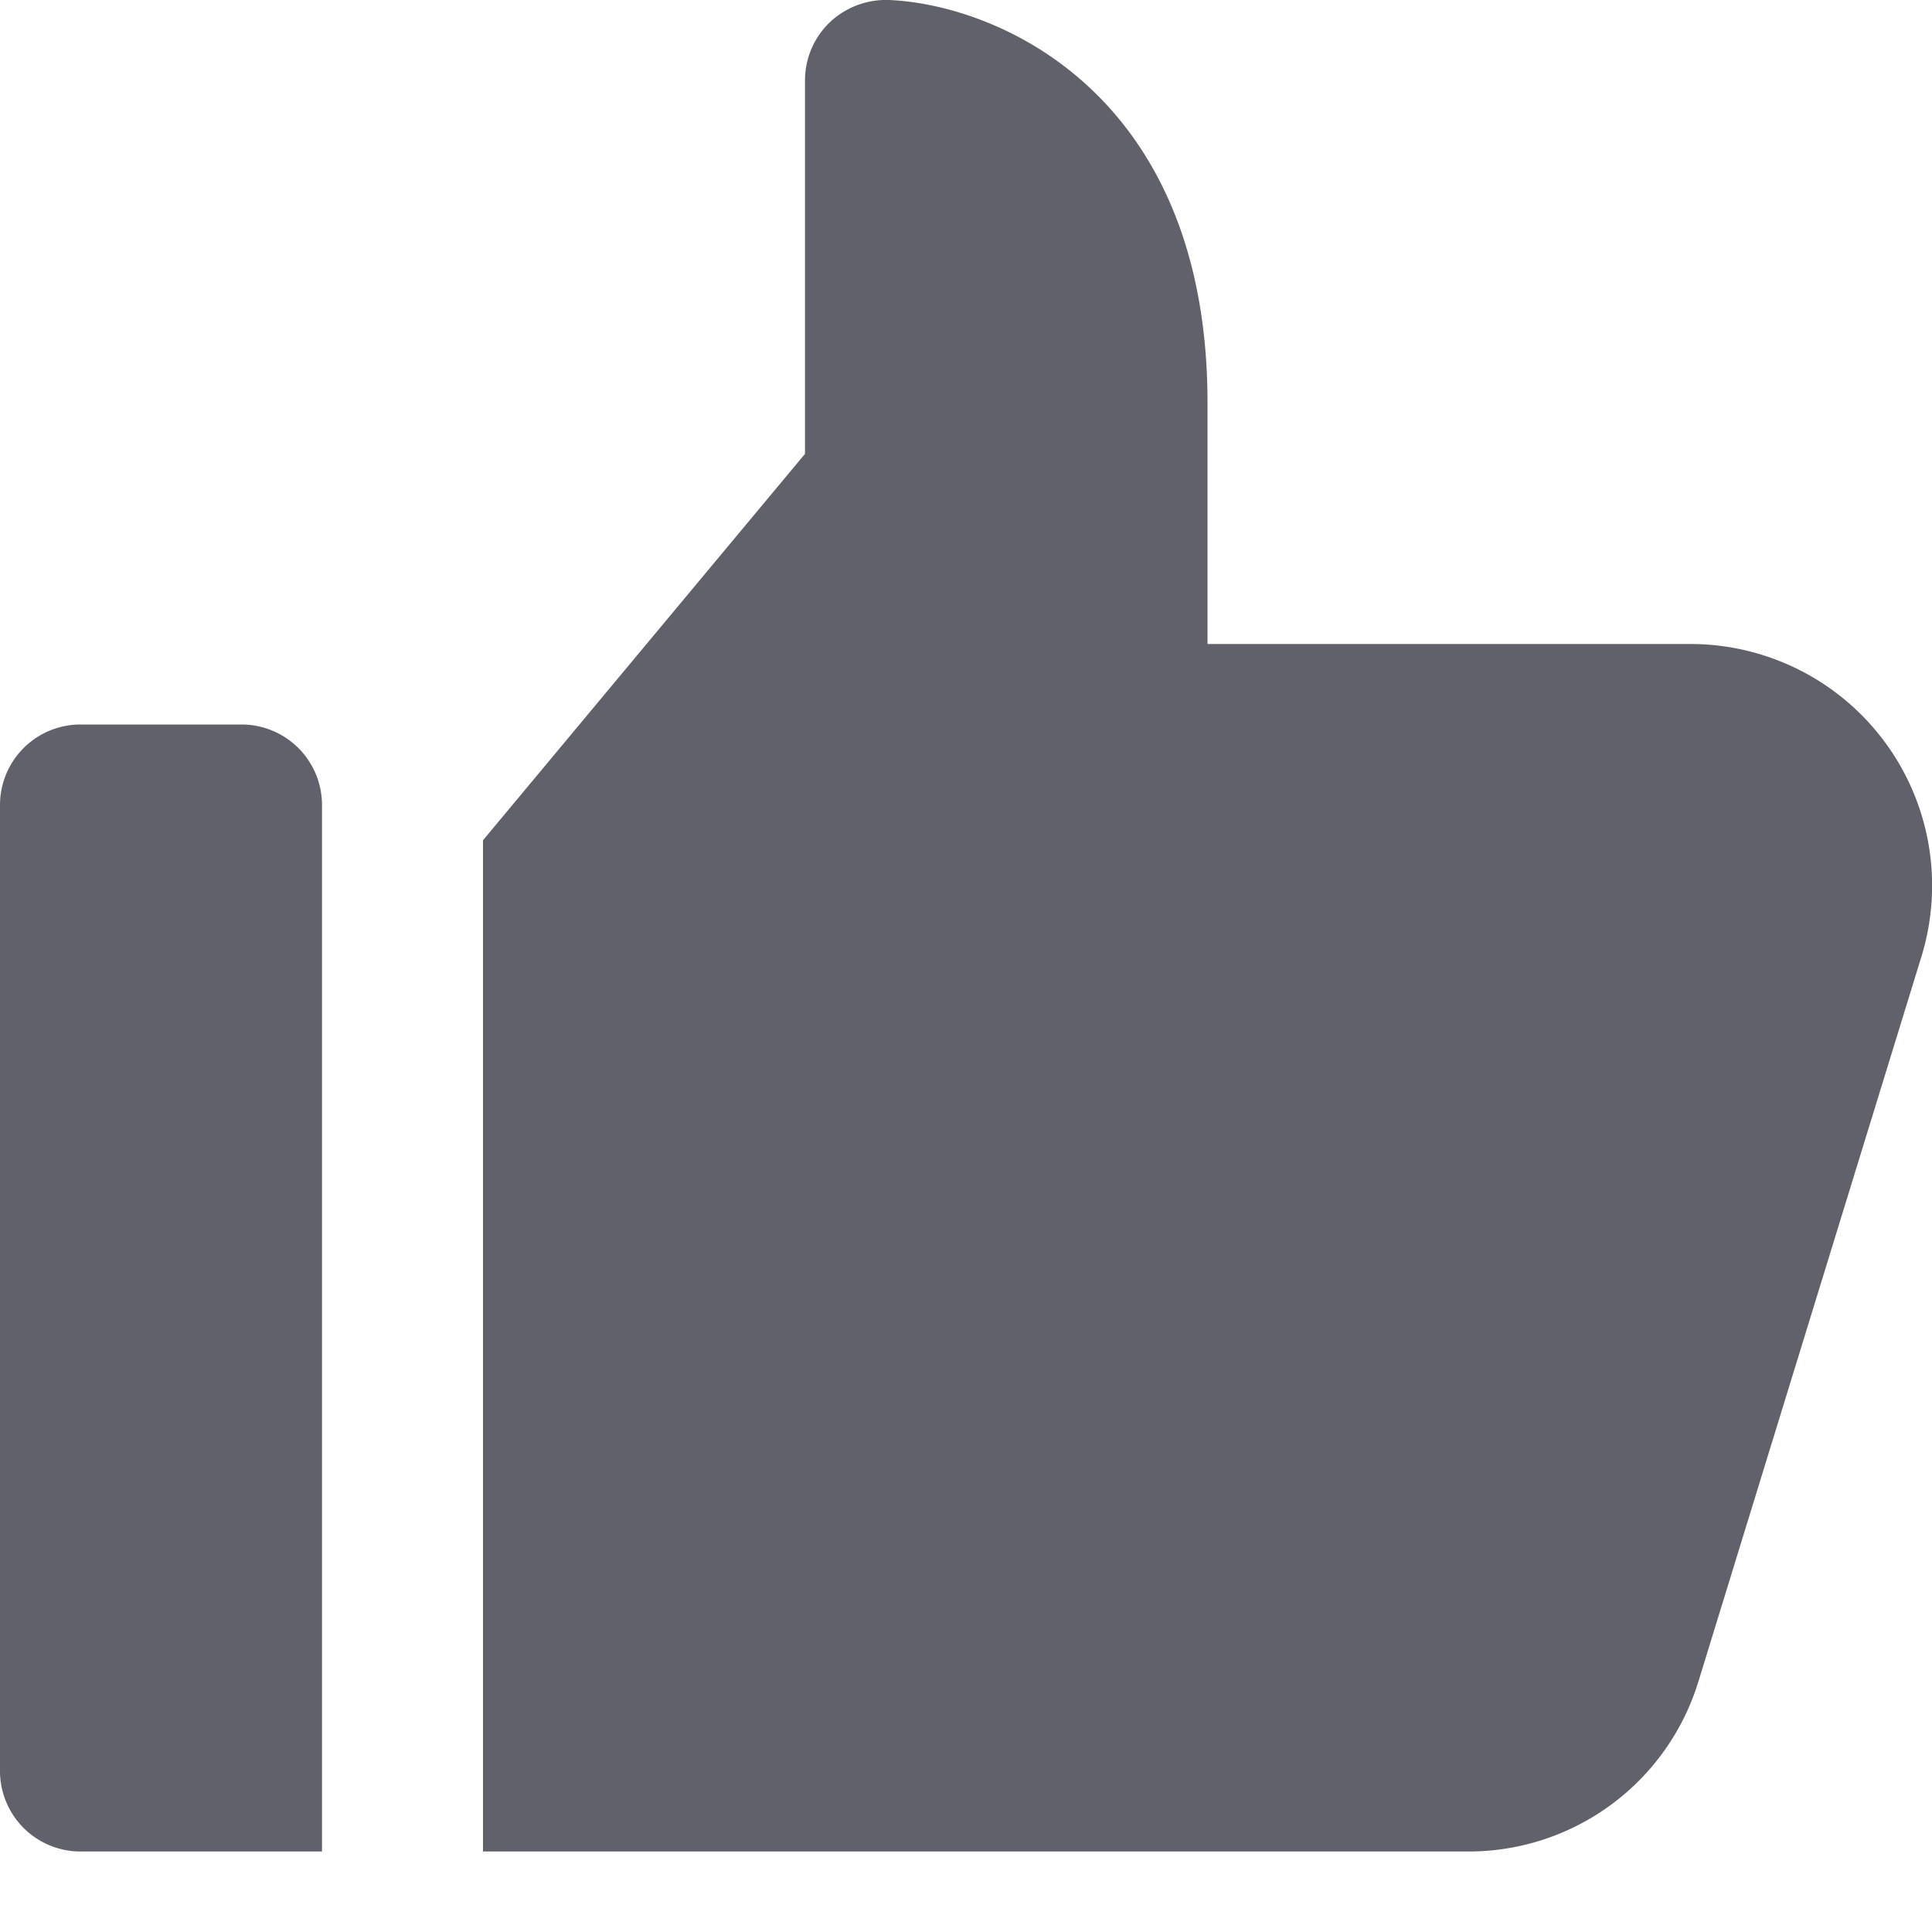 <svg xmlns="http://www.w3.org/2000/svg" height="24" width="24" viewBox="0 0 24 24"><path data-color="color-2" d="M3,9H1a1,1,0,0,0-1,1V22a1,1,0,0,0,1,1H4V10A1,1,0,0,0,3,9Z" fill="#61616b"></path> <path d="M21.882,8.133A2.986,2.986,0,0,0,21,8H15V5c0-3.824-2.589-4.942-3.958-5a1.017,1.017,0,0,0-.734.277A1,1,0,0,0,10,1V5.638l-4,4.8V23H18.23A2.985,2.985,0,0,0,21.1,20.882l2.769-9A3,3,0,0,0,21.882,8.133Z" fill="#61616b"></path></svg>